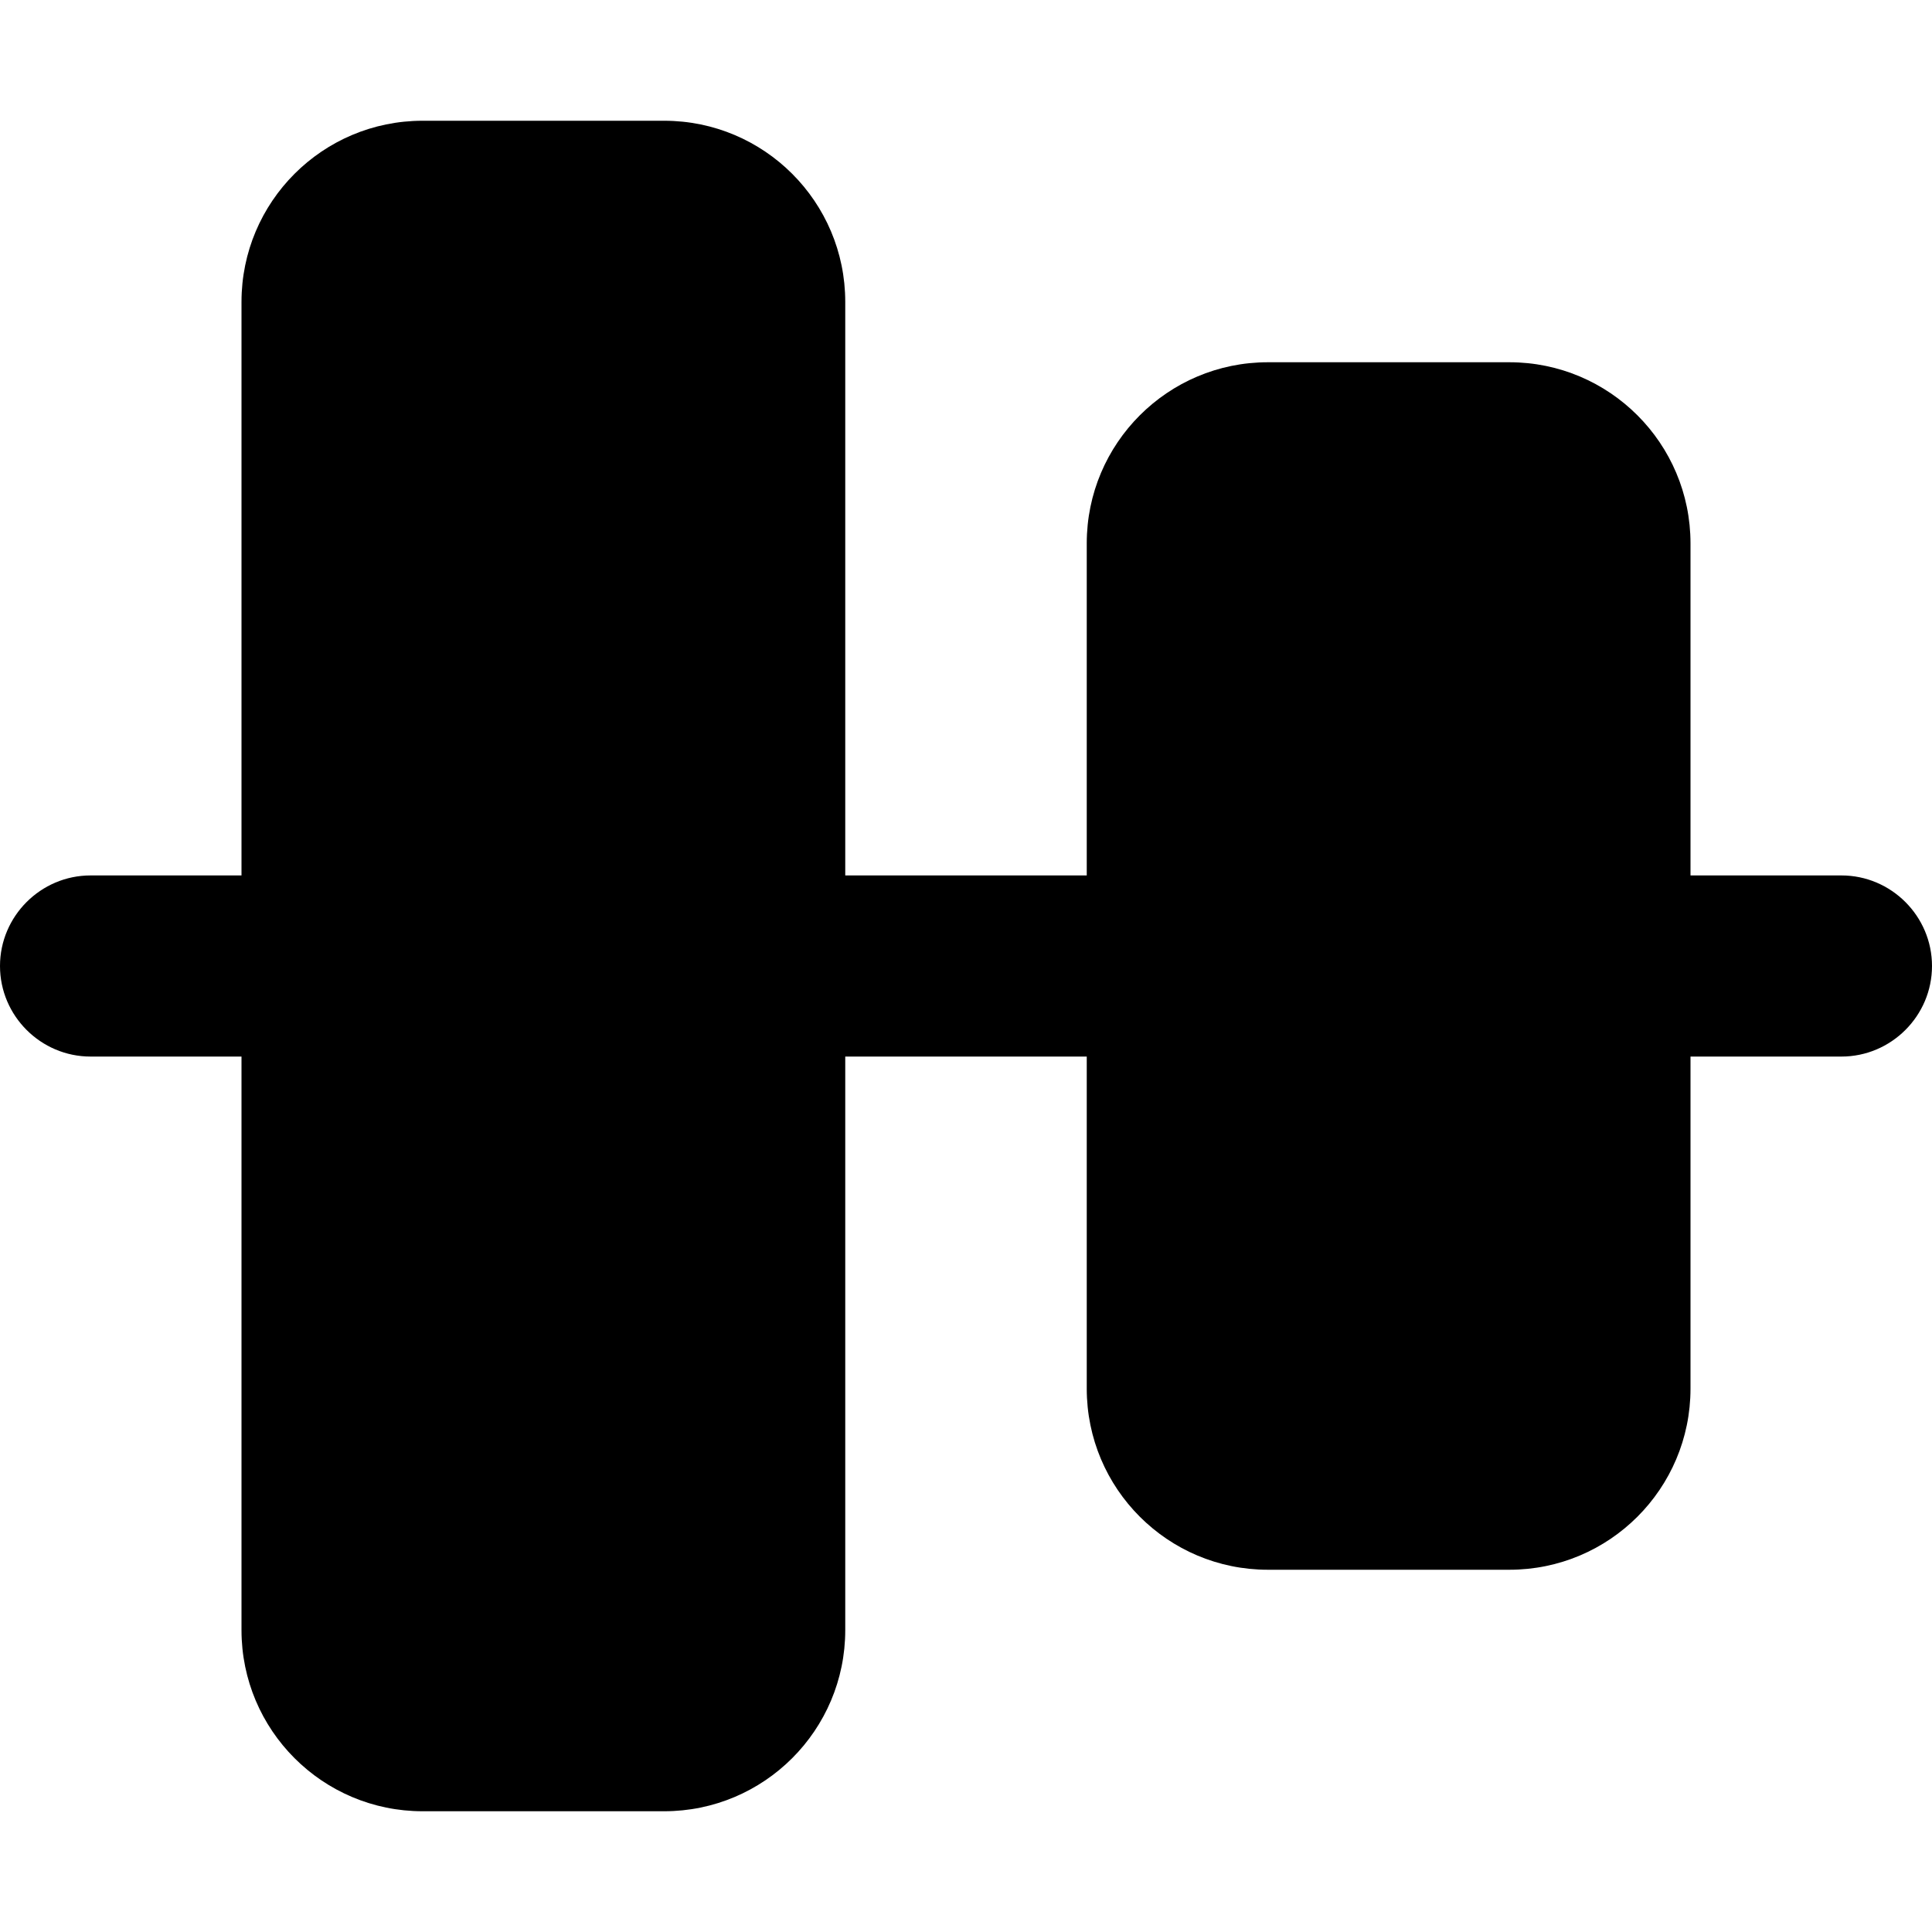 <svg xmlns="http://www.w3.org/2000/svg" viewBox="0 0 512 512"><!--! Font Awesome Pro 6.0.0-beta1 by @fontawesome - https://fontawesome.com License - https://fontawesome.com/license (Commercial License) --><path d="M512 256c0 13.2-10.8 24-24 24H448v88c0 26.51-21.49 48-48 48h-64c-26.51 0-48-21.49-48-48V280H224v152C224 458.5 202.5 480 176 480h-64C85.49 480 64 458.5 64 432V280H24C10.8 280 0 269.2 0 256c0-13.2 10.8-24 24-24H64V80C64 53.49 85.49 32 112 32h64C202.5 32 224 53.49 224 80v152h64V144C288 117.5 309.5 96 336 96h64C426.5 96 448 117.5 448 144v88h40C501.2 232 512 242.8 512 256z"/></svg>